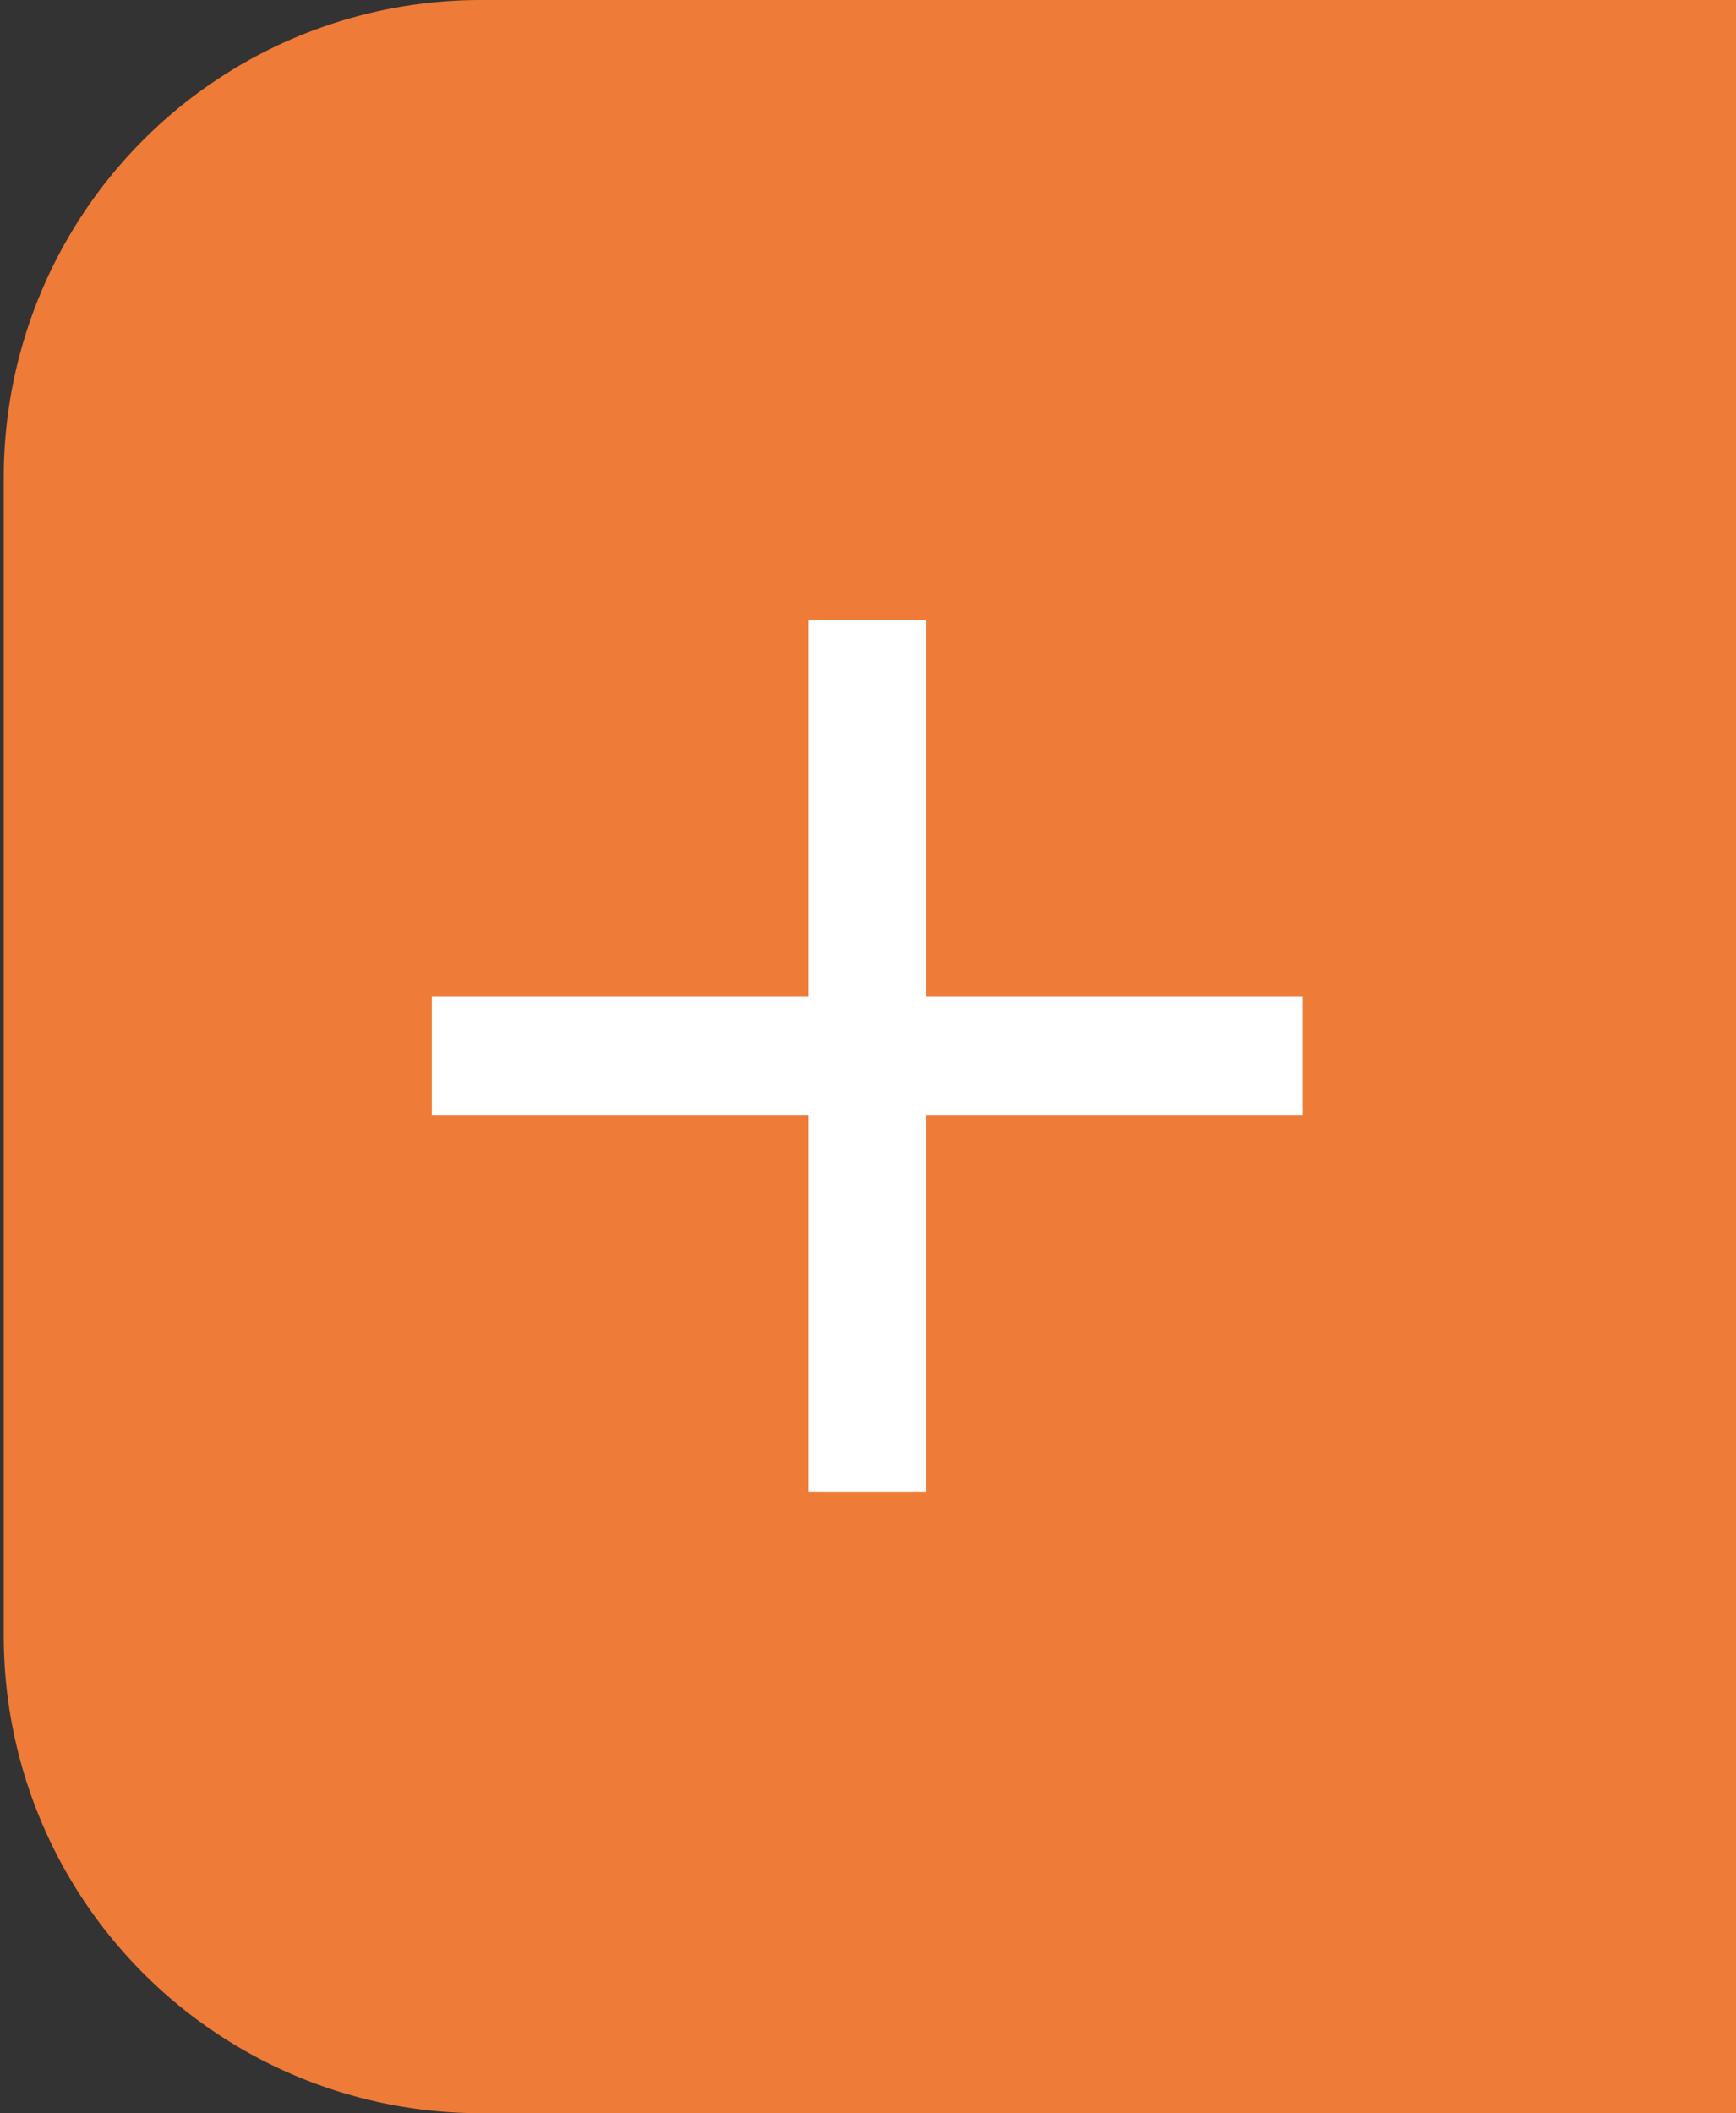 <svg id="Layer_1" data-name="Layer 1" xmlns="http://www.w3.org/2000/svg" viewBox="0 0 13.83 16.83"><rect x="0" y="0" width="13.83" height="16.83" fill="#333333" stroke="none"/><defs><style>.cls-1{fill:#ee7b38;}.cls-2{fill:#fff;}</style></defs><title>plus_box</title><path class="cls-1" d="M101.09,40.55h-10a3.8,3.8,0,0,1-3.8-3.8V27.52a3.8,3.8,0,0,1,3.8-3.8h10" transform="translate(-87.26 -23.72)"/><path class="cls-2" d="M93.7,31.66v-3h.94v3h3v.94h-3v3H93.7v-3h-3v-.94Z" transform="translate(-87.26 -23.72)"/></svg>